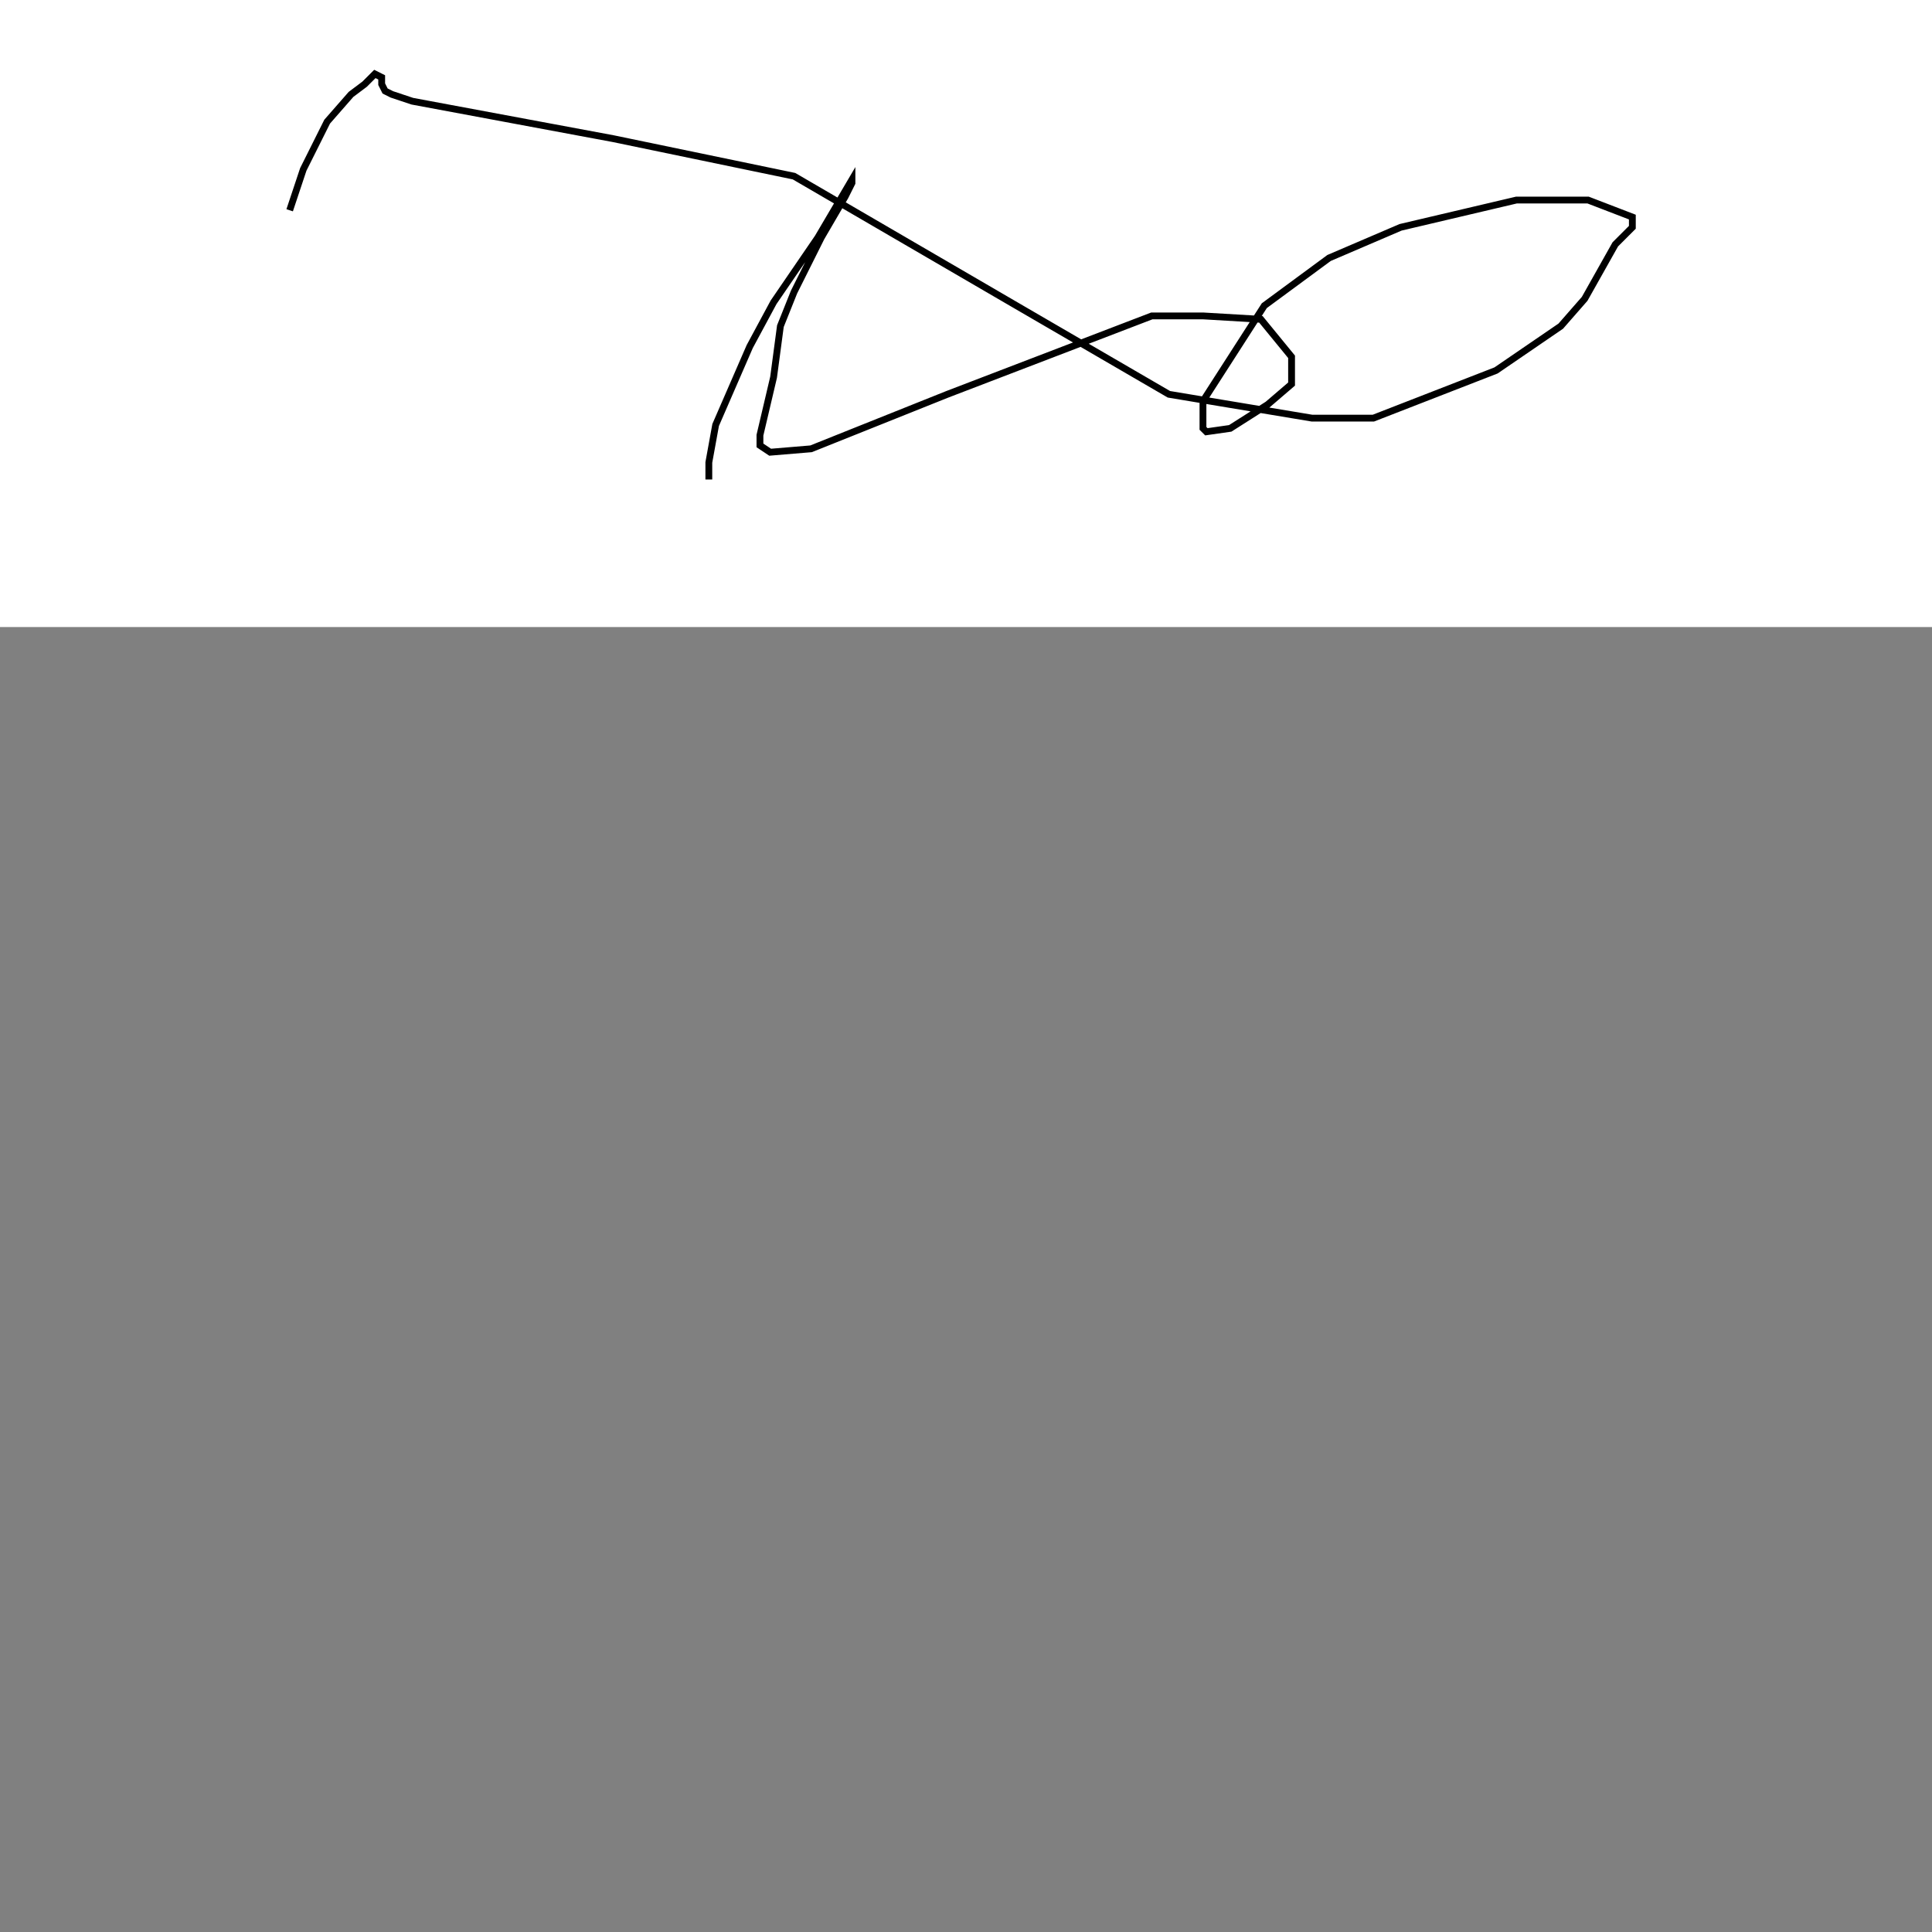 <?xml version="1.0"?>
<!DOCTYPE svg PUBLIC "-//W3C//DTD SVG 1.1//EN" "http://www.w3.org/Graphics/SVG/1.1/DTD/svg11.dtd">
<svg xmlns="http://www.w3.org/2000/svg" width="15cm" height="15cm">
	<rect width="100%" height="100%" fill="#808080" stroke="none"/>
	<g fill="#fff">
		<rect x="0" y="0" width="720" height="184"/>
		<g fill="none" stroke="#000" stroke-width="2">
			<polyline points="208,140.7 208,139.7 208,135.7 210,124.7 220,101.7 227,88.7 240,69.7 250,52.7 250,53.7 248,57.7 241,69.7 233,85.7 229,95.7 227,110.7 223,127.7 223,130.7 226,132.7 238,131.7 253,125.7 278,115.7 338,92.7 353,92.7 370,93.7 379,104.7 379,112.7 372,118.7 361,125.7 354,126.7 353,125.7 353,124.7 353,117.7 371,89.7 390,75.7 411,66.7 445,58.7 466,58.7 479,63.7 479,66.7 474,71.7 465,87.7 458,95.7 439,108.7 403,122.7 385,122.7 343,115.7 300,90.7 233,51.7 180,40.7 121,29.7 115,27.7 113,26.7 112,24.7 112,23.7 112,22.7 110,21.7 107,24.7 103,27.7 96,35.7 89,49.7 85,61.7"/>
		</g>
	</g>
</svg>